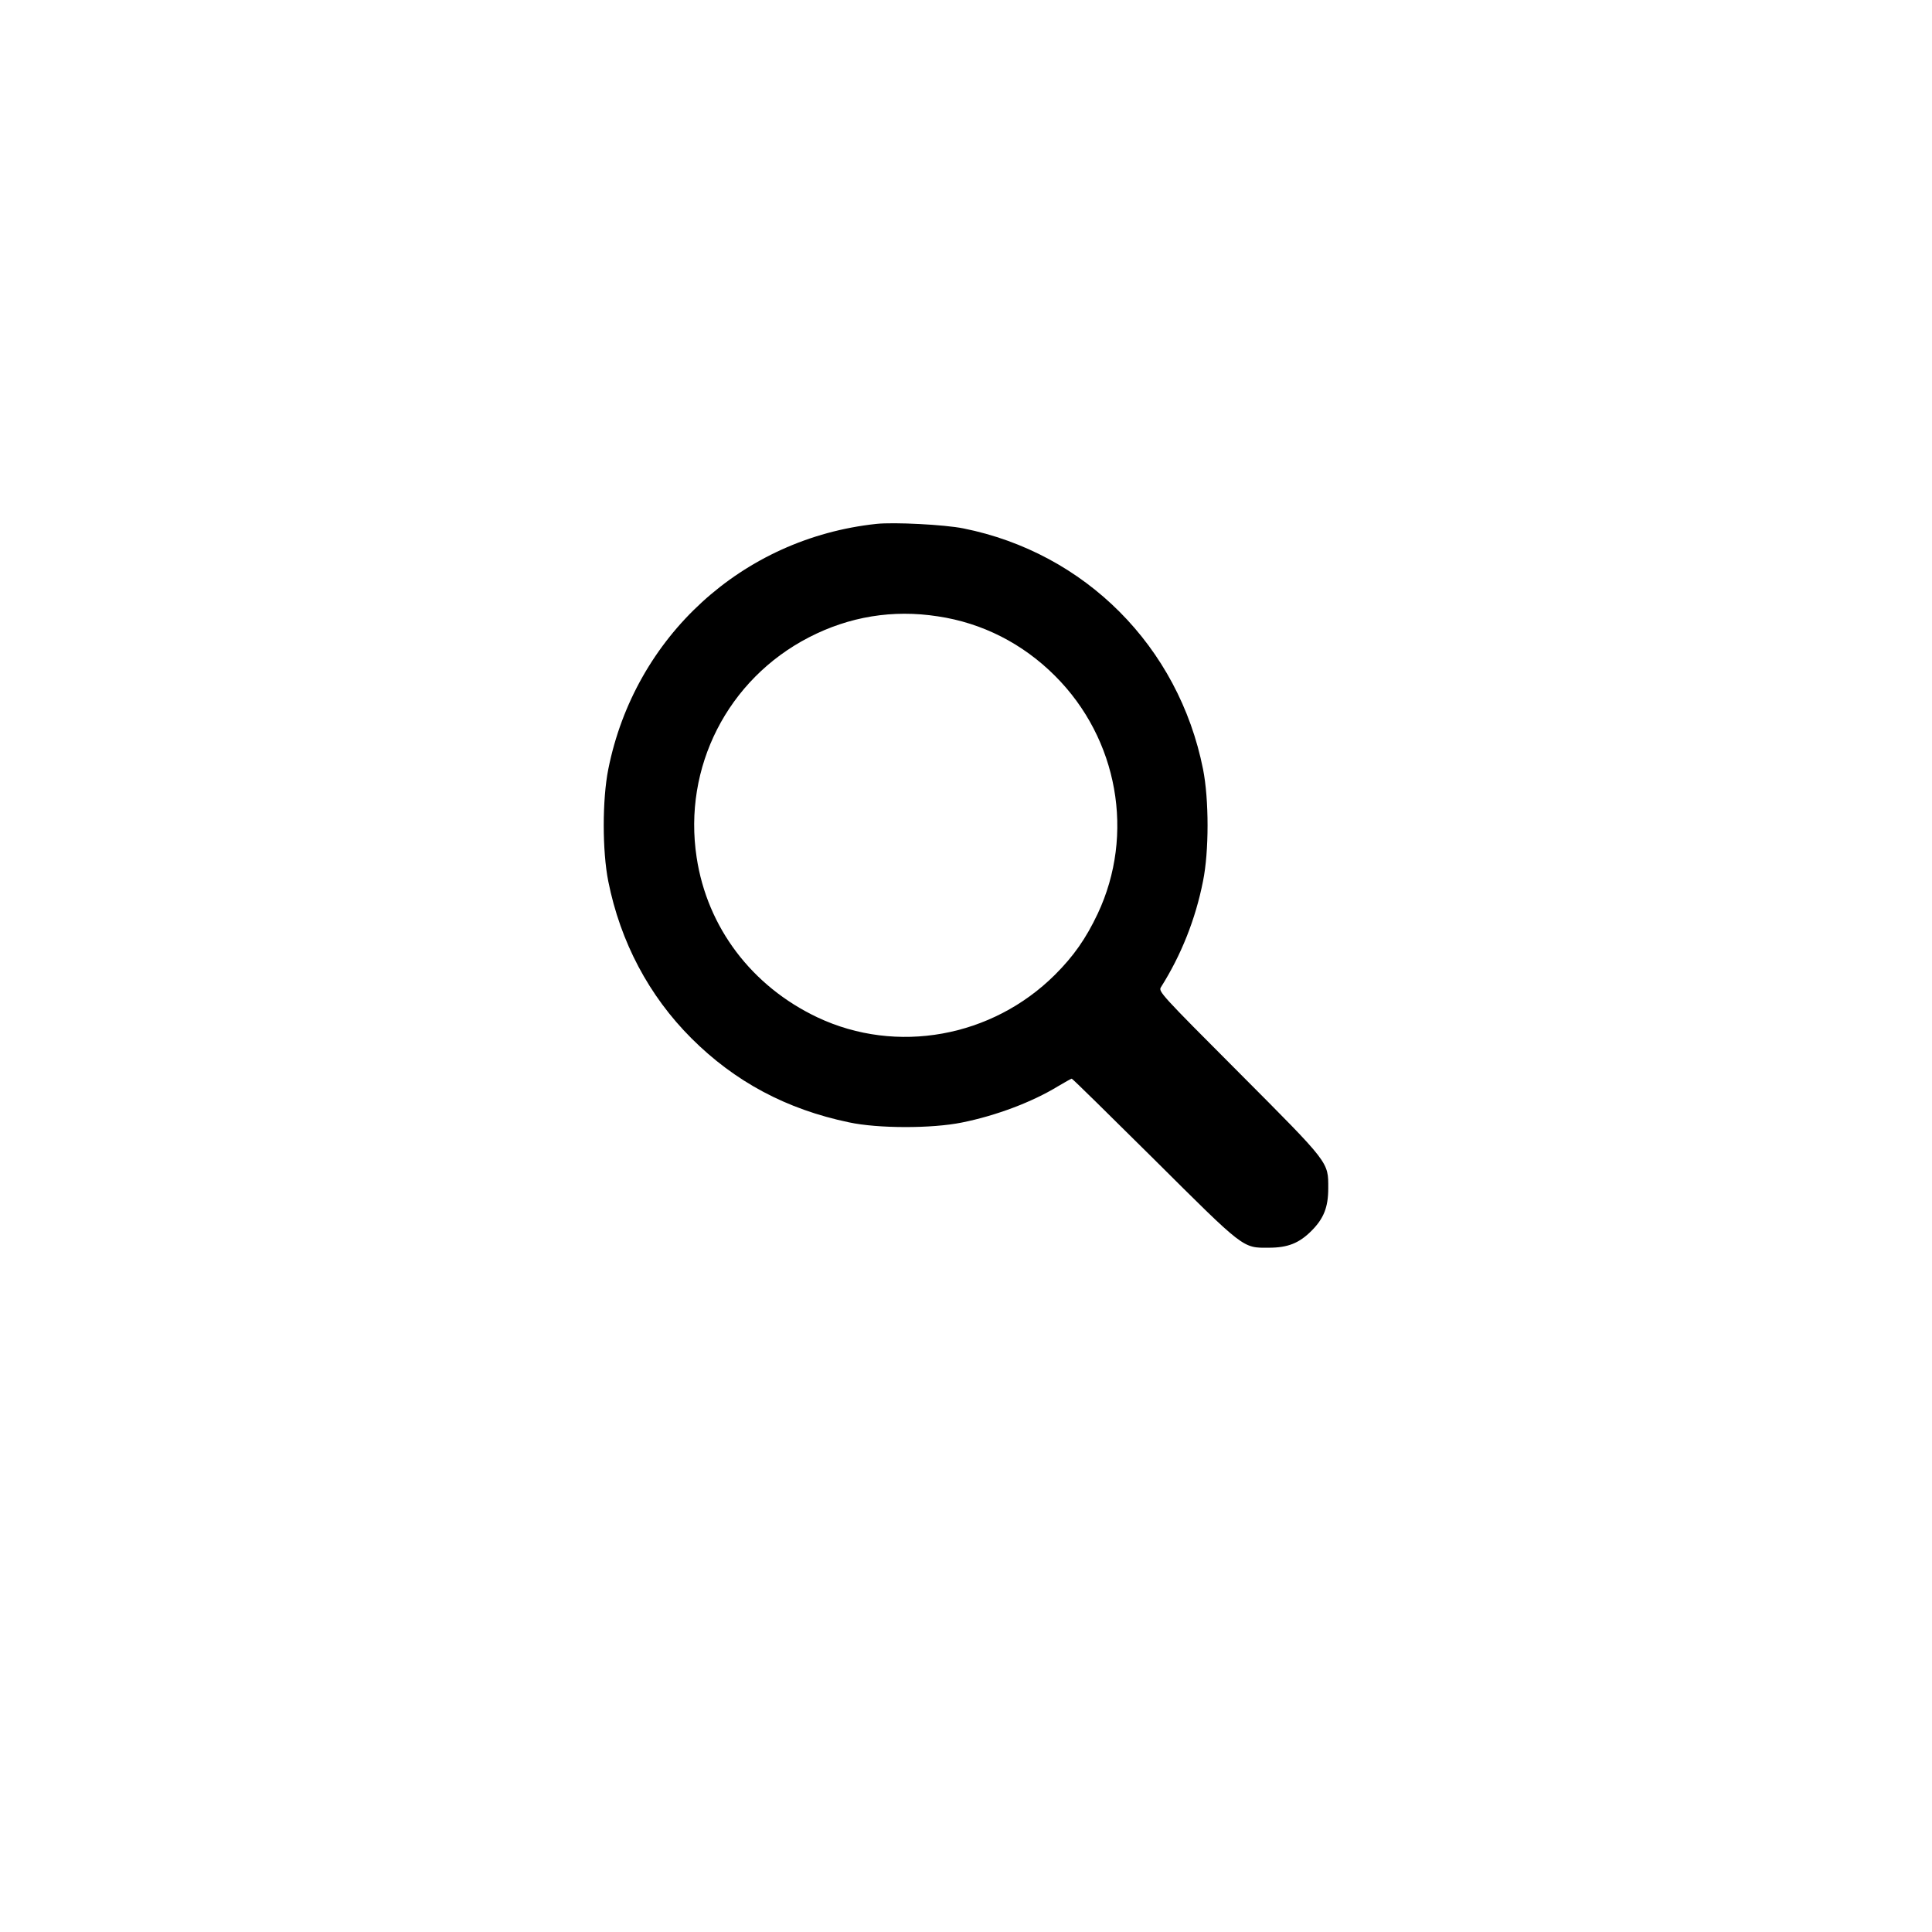 <svg width="48" height="48" viewBox="0 0 48 48" fill="none" xmlns="http://www.w3.org/2000/svg">
<g filter="url(#filter0_d_12_25)">
<rect x="44" y="2" width="40" height="40" rx="5" transform="rotate(90 44 2)" fill="white"/>
</g>
<path d="M21.772 13.016C18.44 13.373 15.771 15.816 15.113 19.109C14.962 19.865 14.962 21.143 15.113 21.899C15.414 23.403 16.123 24.742 17.176 25.794C18.257 26.875 19.54 27.56 21.091 27.884C21.815 28.04 23.154 28.04 23.897 27.889C24.742 27.72 25.64 27.382 26.279 26.992C26.453 26.889 26.613 26.799 26.627 26.799C26.646 26.799 27.558 27.697 28.657 28.787C30.927 31.046 30.871 31.004 31.524 30.999C31.994 30.999 32.276 30.887 32.582 30.581C32.887 30.276 33 29.994 33 29.524C33 28.862 33.047 28.923 30.777 26.644C28.845 24.709 28.78 24.634 28.841 24.53C29.343 23.736 29.701 22.844 29.889 21.89C30.039 21.152 30.039 19.865 29.889 19.109C29.282 16.064 26.961 13.734 23.934 13.128C23.474 13.034 22.205 12.969 21.772 13.016ZM23.3 15.313C24.404 15.477 25.41 15.989 26.213 16.793C27.779 18.357 28.201 20.73 27.271 22.703C26.98 23.318 26.674 23.755 26.213 24.215C24.648 25.775 22.275 26.203 20.311 25.277C18.675 24.502 17.571 23.041 17.308 21.303C16.965 19.062 18.078 16.877 20.099 15.834C21.1 15.318 22.181 15.139 23.3 15.313Z" fill="black"/>
<defs>
<filter id="filter0_d_12_25" x="0" y="0" width="48" height="48" filterUnits="userSpaceOnUse" color-interpolation-filters="sRGB">
<feFlood flood-opacity="0" result="BackgroundImageFix"/>
<feColorMatrix in="SourceAlpha" type="matrix" values="0 0 0 0 0 0 0 0 0 0 0 0 0 0 0 0 0 0 127 0" result="hardAlpha"/>
<feOffset dy="2"/>
<feGaussianBlur stdDeviation="2"/>
<feComposite in2="hardAlpha" operator="out"/>
<feColorMatrix type="matrix" values="0 0 0 0 0 0 0 0 0 0 0 0 0 0 0 0 0 0 0.25 0"/>
<feBlend mode="normal" in2="BackgroundImageFix" result="effect1_dropShadow_12_25"/>
<feBlend mode="normal" in="SourceGraphic" in2="effect1_dropShadow_12_25" result="shape"/>
</filter>
</defs>
</svg>
